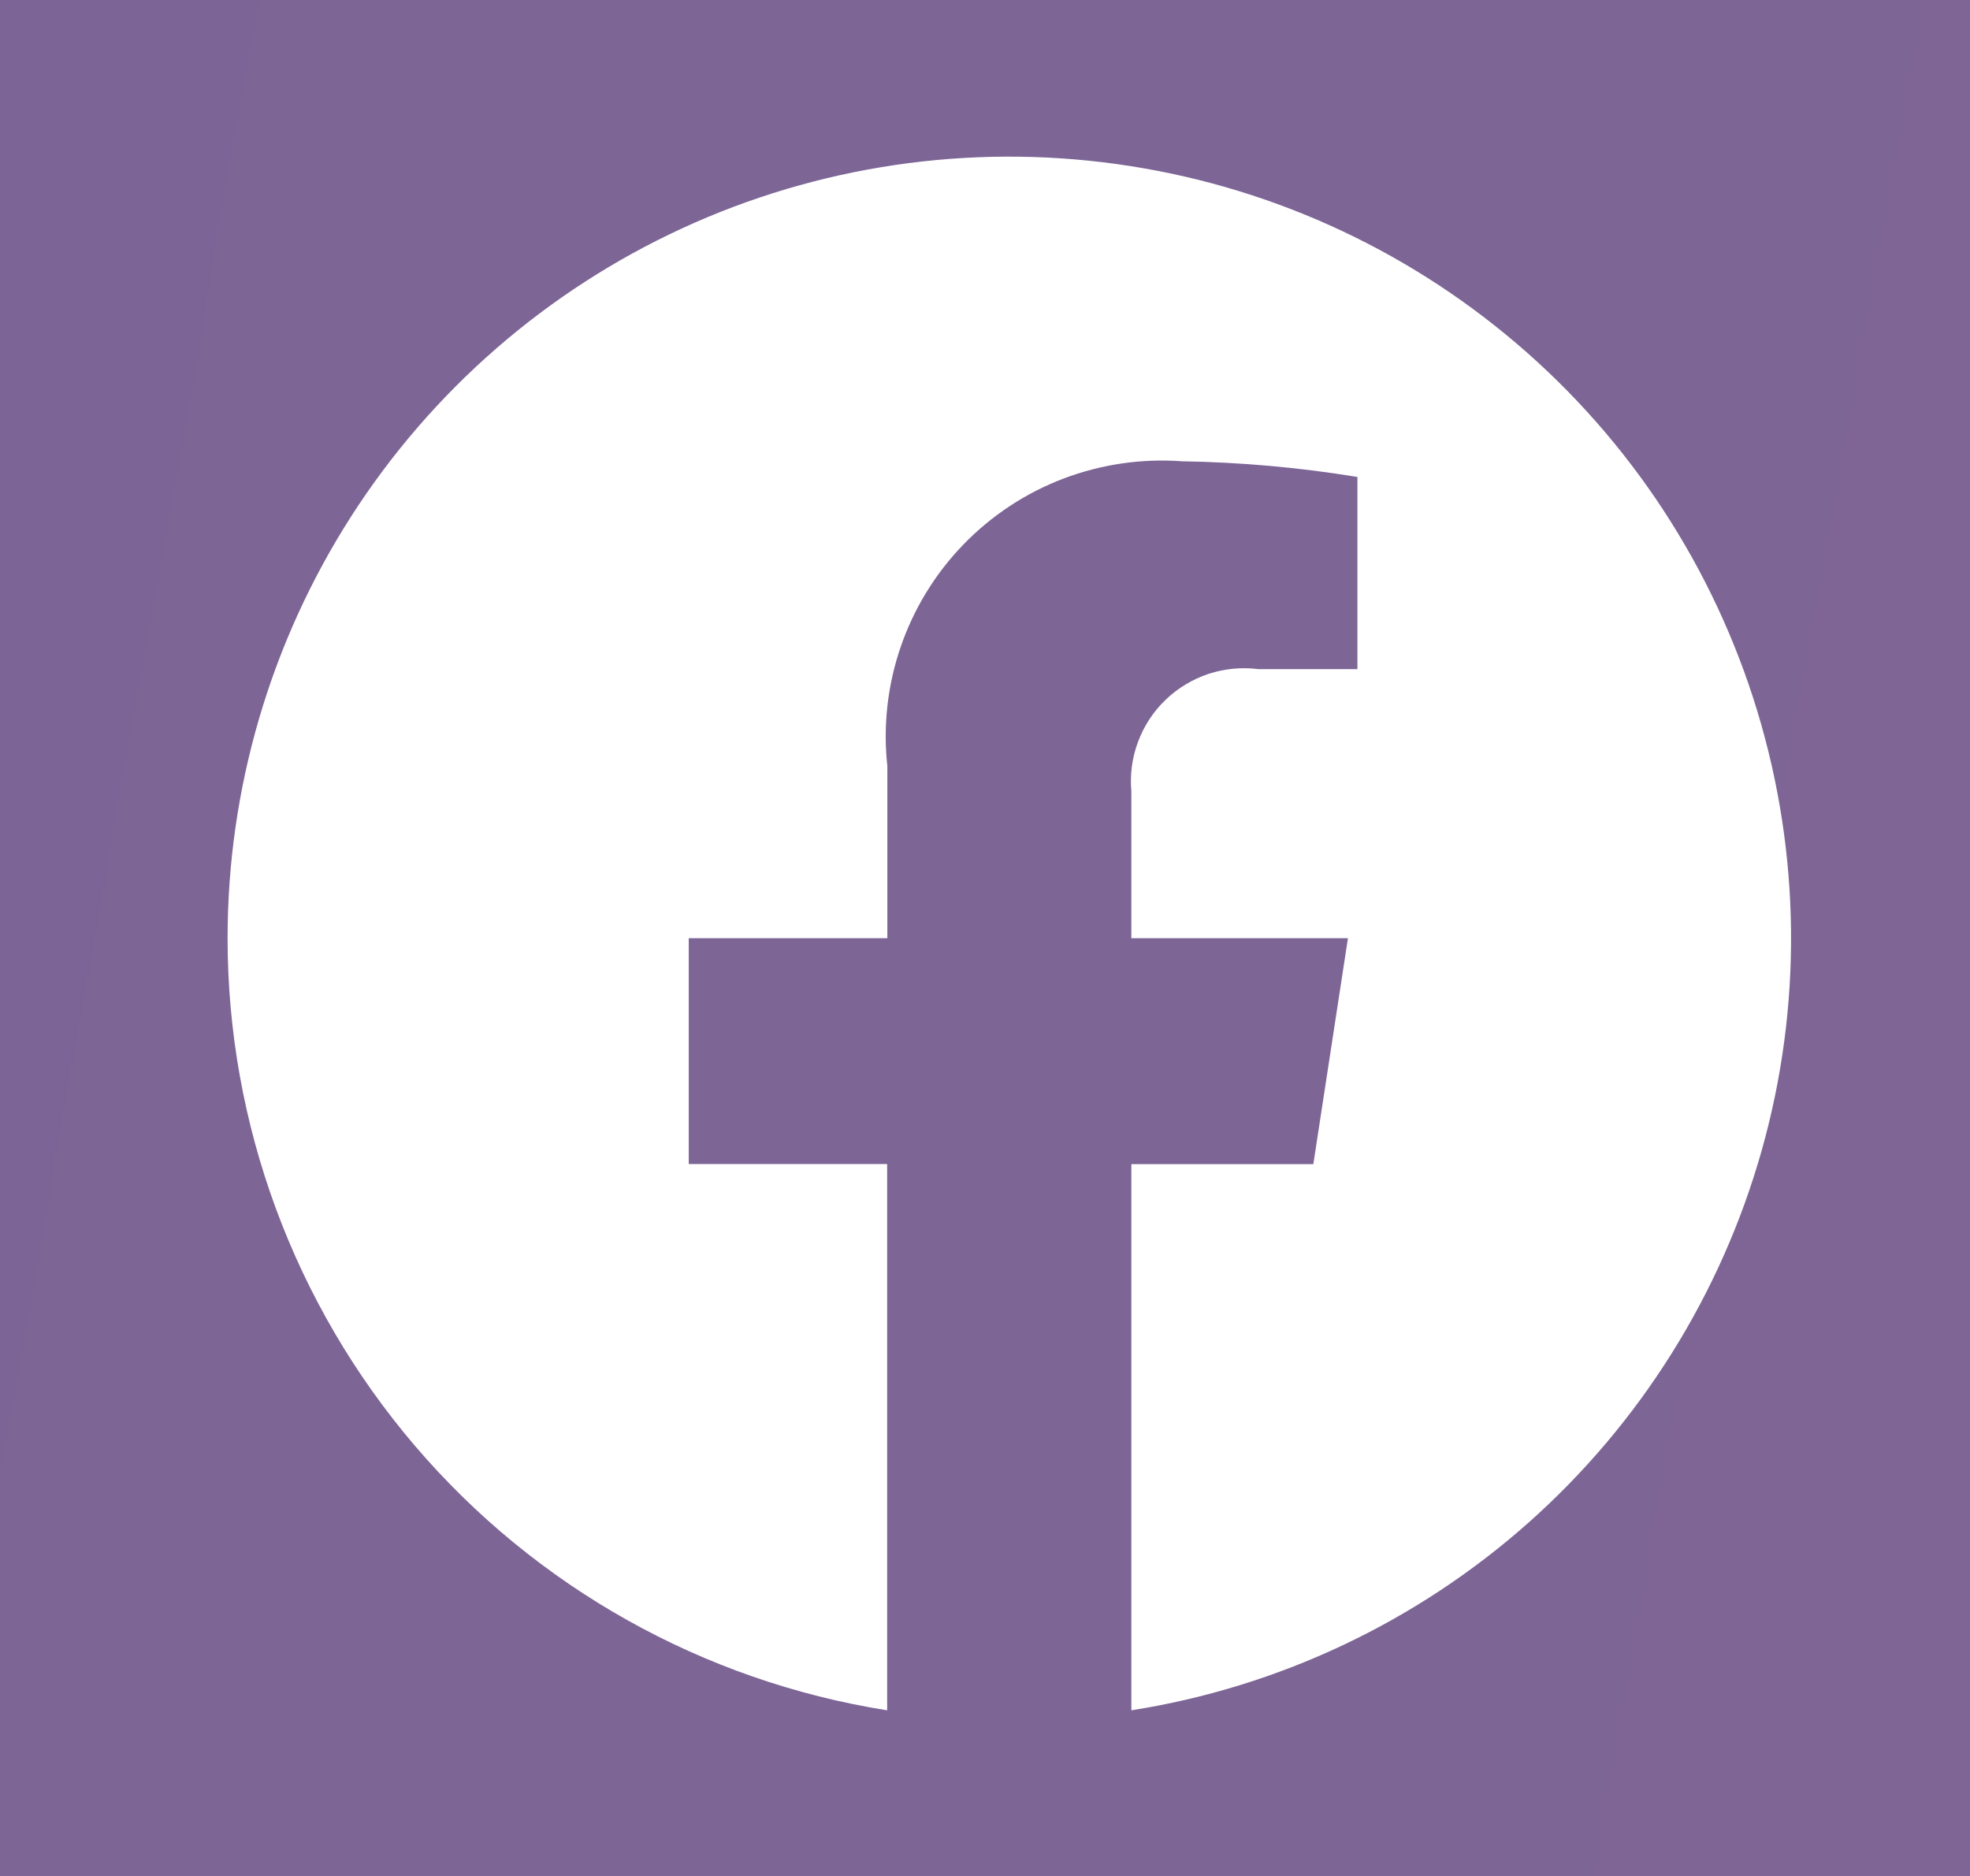 <svg width="21" height="20" viewBox="0 0 21 20" fill="none" xmlns="http://www.w3.org/2000/svg">
<rect width="21" height="20" fill="#121212"/>
<g id="Home" clip-path="url(#clip0_0_1)">
<rect width="1920" height="3452" transform="translate(-368 -3287)" fill="white"/>
<g id="Ellipse 4" filter="url(#filter0_f_0_1)">
<circle cx="-160" cy="-556" r="162" fill="#E6007A"/>
</g>
<g id="Group 848">
<rect id="Rectangle 66" x="-368" y="-201" width="1920" height="366.382" fill="url(#paint0_linear_0_1)"/>
<g id="Group 847">
<g id="Group 811">
<rect id="Rectangle 366" x="-5" y="-6" width="32" height="32" rx="4" fill="white" fill-opacity="0.3"/>
<g id="ci:facebook">
<path id="Vector" d="M2.426 10.002C2.426 11.986 3.135 13.905 4.423 15.414C5.712 16.923 7.497 17.923 9.457 18.234V12.41H7.342V10.002H9.459V8.168C9.412 7.739 9.461 7.305 9.601 6.897C9.741 6.489 9.969 6.116 10.269 5.806C10.569 5.496 10.934 5.255 11.337 5.102C11.741 4.949 12.173 4.886 12.603 4.918C13.228 4.928 13.853 4.984 14.47 5.085V7.134H13.417C13.238 7.111 13.056 7.128 12.884 7.184C12.713 7.241 12.556 7.335 12.426 7.46C12.295 7.585 12.195 7.738 12.132 7.907C12.068 8.076 12.044 8.257 12.06 8.437V10.002H14.369L14 12.411H12.06V18.234C13.633 17.986 15.102 17.291 16.293 16.234C17.483 15.177 18.346 13.8 18.779 12.267C19.212 10.735 19.196 9.11 18.734 7.586C18.272 6.062 17.384 4.702 16.173 3.668C14.962 2.633 13.48 1.967 11.903 1.749C10.325 1.53 8.718 1.768 7.272 2.434C5.825 3.101 4.6 4.168 3.741 5.509C2.883 6.85 2.426 8.409 2.426 10.002Z" fill="white"/>
</g>
</g>
</g>
</g>
</g>
<defs>
<filter id="filter0_f_0_1" x="-1122" y="-1518" width="1924" height="1924" filterUnits="userSpaceOnUse" color-interpolation-filters="sRGB">
<feFlood flood-opacity="0" result="BackgroundImageFix"/>
<feBlend mode="normal" in="SourceGraphic" in2="BackgroundImageFix" result="shape"/>
<feGaussianBlur stdDeviation="400" result="effect1_foregroundBlur_0_1"/>
</filter>
<linearGradient id="paint0_linear_0_1" x1="-841" y1="-298" x2="1792.5" y2="165" gradientUnits="userSpaceOnUse">
<stop stop-color="#131D55"/>
<stop offset="1" stop-color="#AC2E93"/>
</linearGradient>
<clipPath id="clip0_0_1">
<rect width="1920" height="3452" fill="white" transform="translate(-368 -3287)"/>
</clipPath>
</defs>
</svg>
